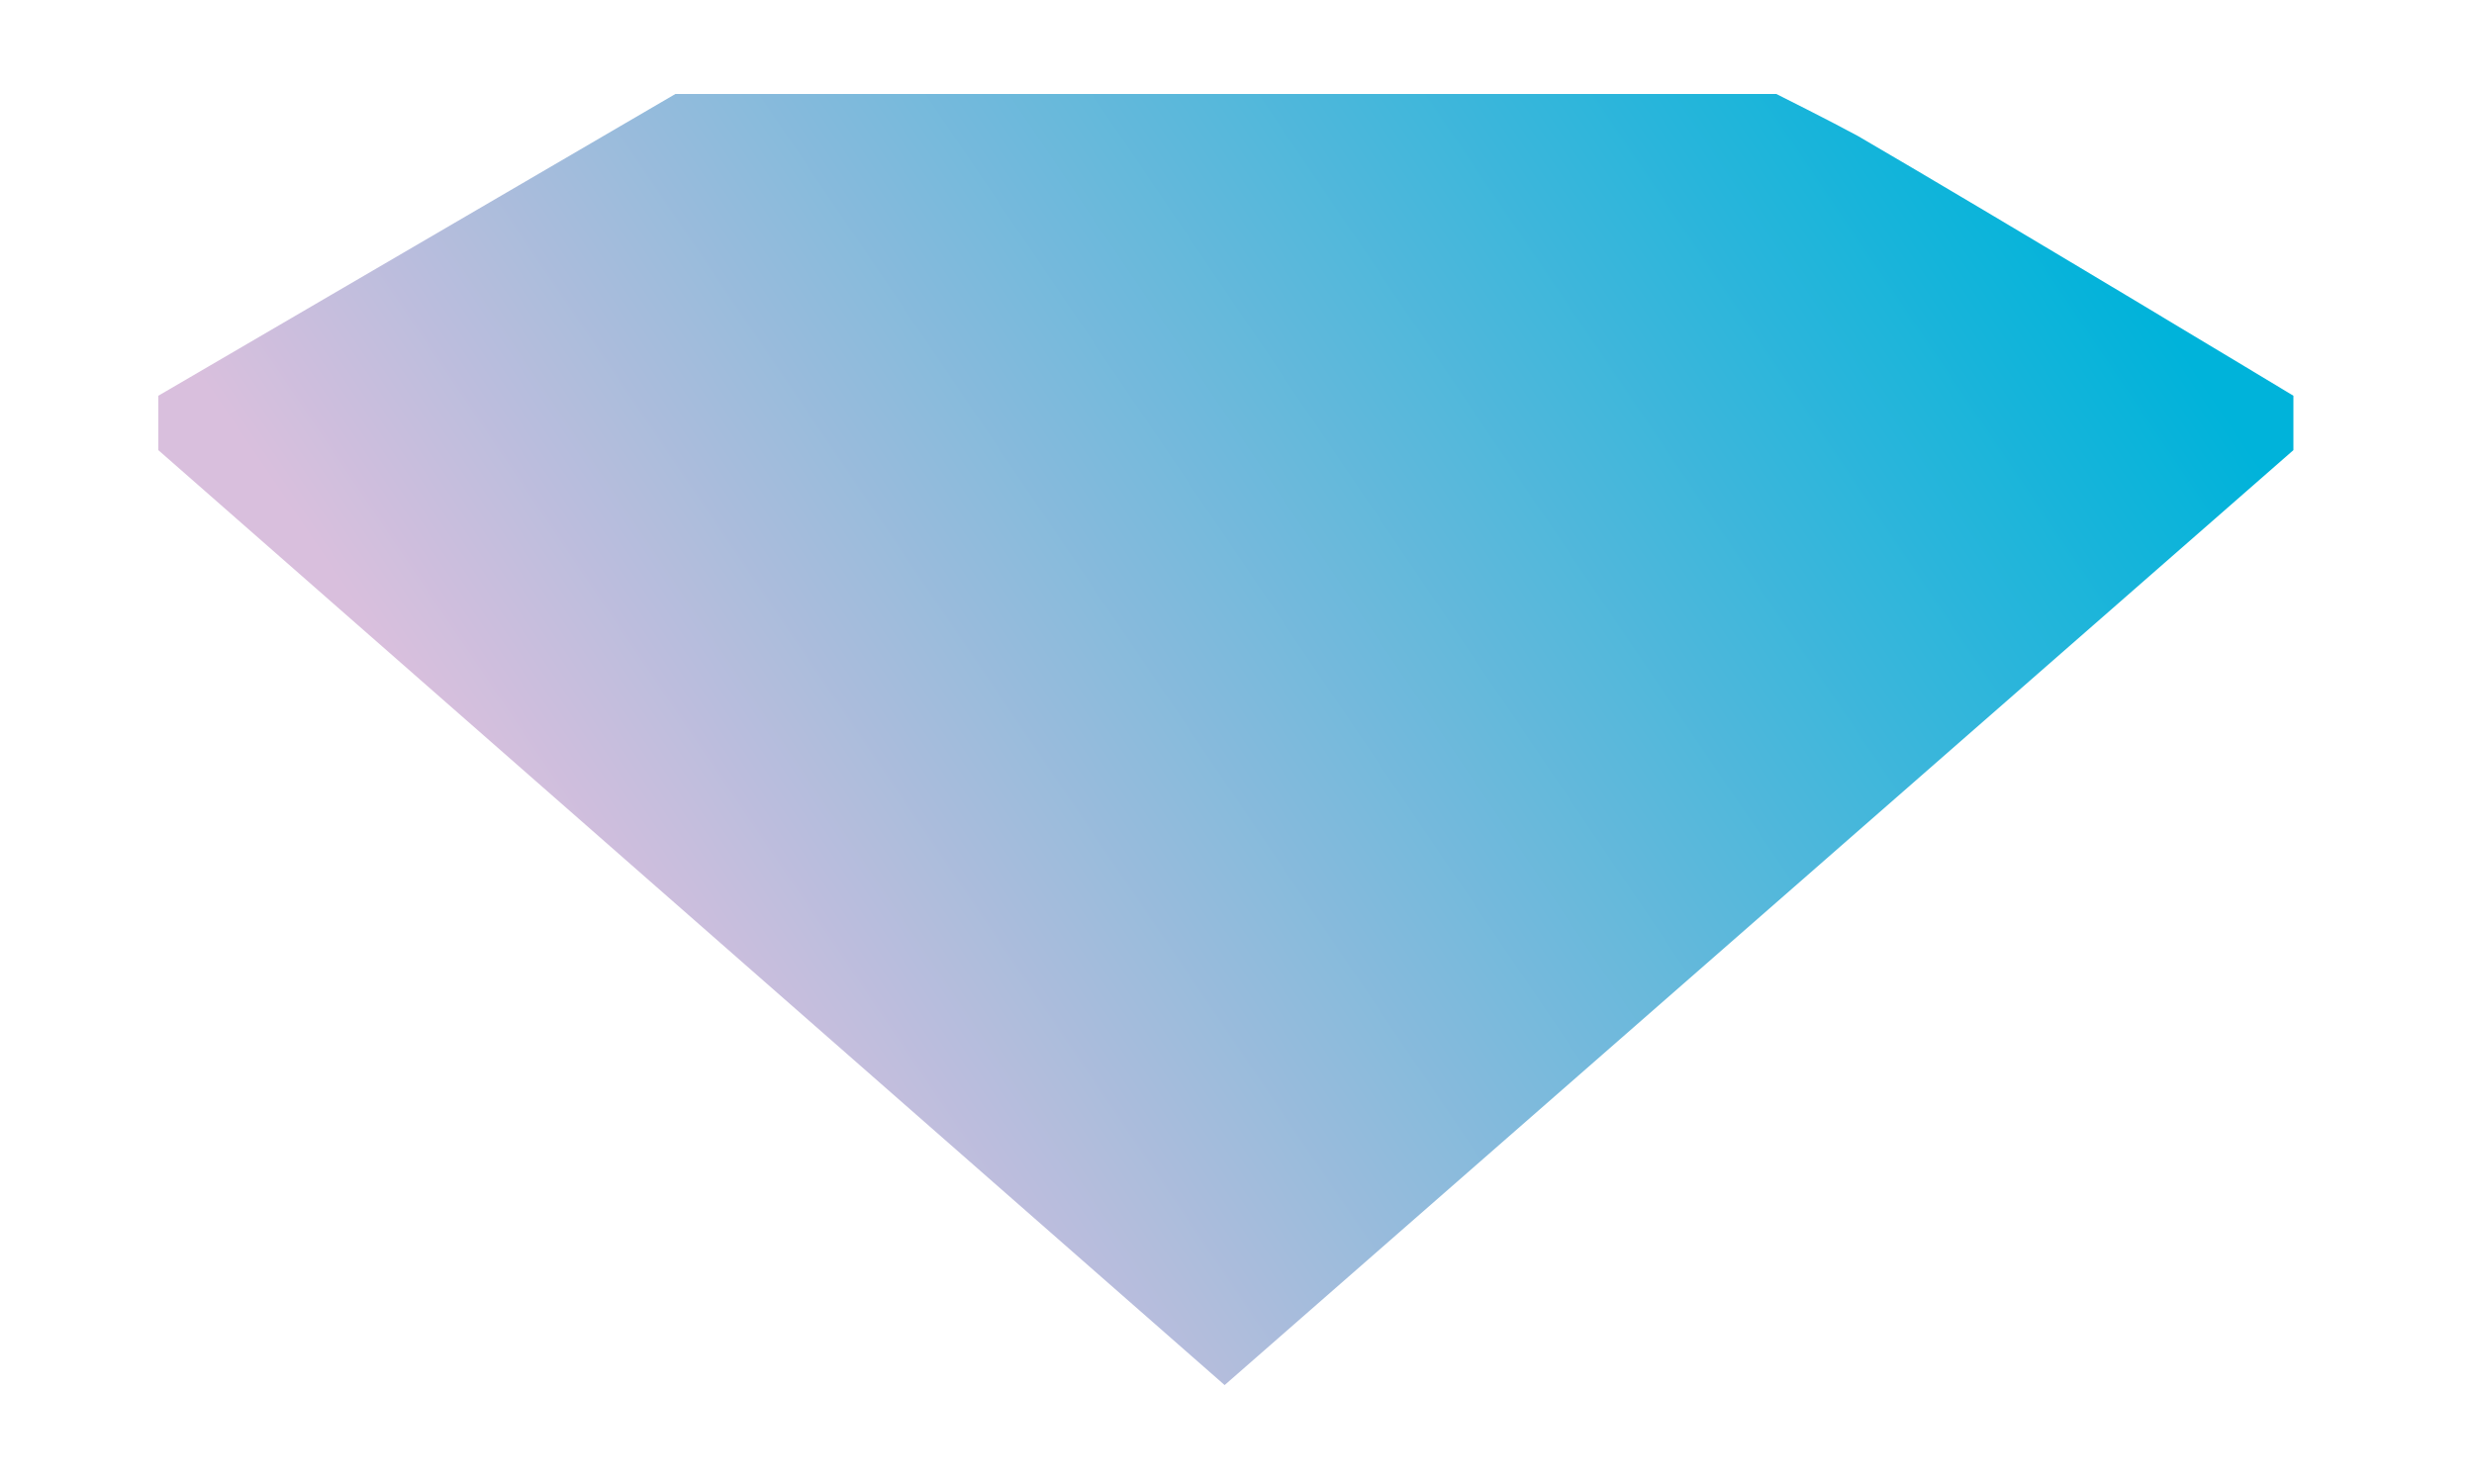 <?xml version="1.0" encoding="utf-8"?>
<!-- Generator: Adobe Illustrator 18.0.0, SVG Export Plug-In . SVG Version: 6.00 Build 0)  -->
<!DOCTYPE svg PUBLIC "-//W3C//DTD SVG 1.1//EN" "http://www.w3.org/Graphics/SVG/1.1/DTD/svg11.dtd">
<svg version="1.1" id="Layer_1" xmlns="http://www.w3.org/2000/svg" xmlns:xlink="http://www.w3.org/1999/xlink" x="0px" y="0px"
	 viewBox="0 0 100 60" enable-background="new 0 0 100 60" xml:space="preserve">
<g>
	<linearGradient id="SVGID_1_" gradientUnits="userSpaceOnUse" x1="23.965" y1="38.742" x2="79.445" y2="1.164">
		<stop  offset="0" style="stop-color:#D9BFDD"/>
		<stop  offset="1" style="stop-color:#00B3DA"/>
	</linearGradient>
	<path fill="url(#SVGID_1_)" d="M27.3,3.8h44.5c0,0,2.2,1.1,3.3,1.7C80.6,8.7,92.7,16,92.7,16v2.2L49.5,56L6.4,18.2l0-2.2L27.3,3.8z
		"/>
</g>
</svg>
